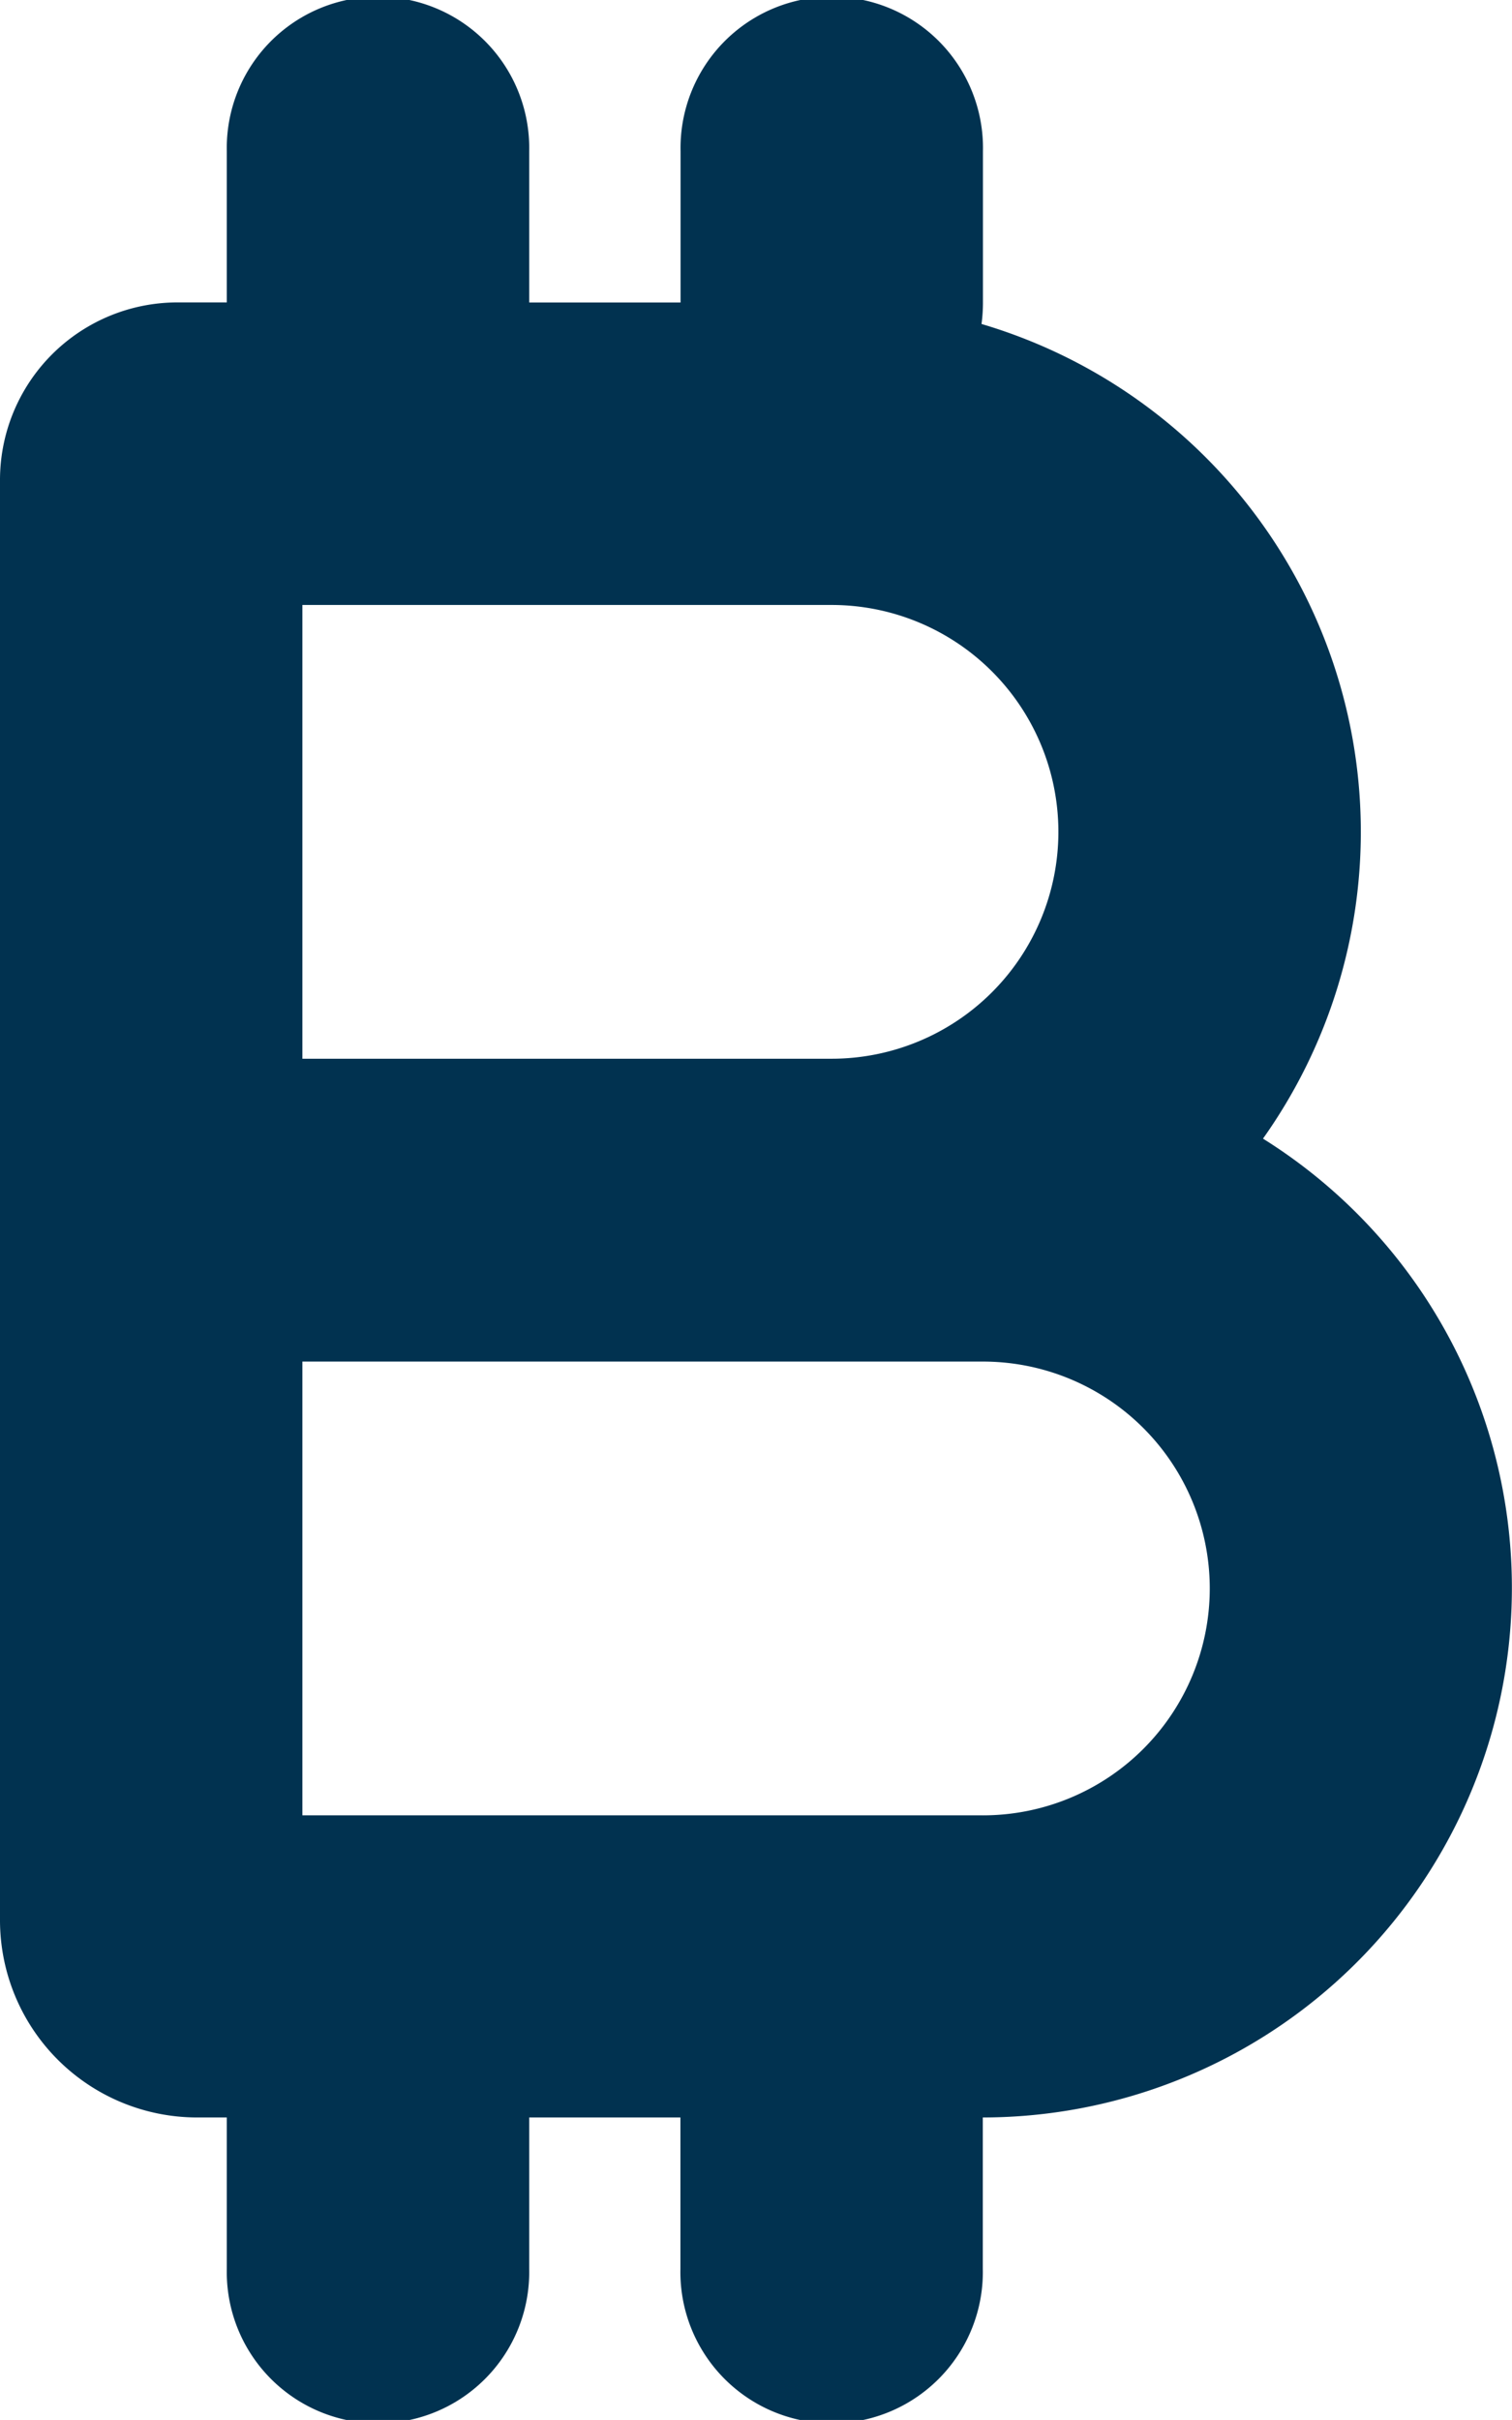 <svg xmlns="http://www.w3.org/2000/svg" width="21.106" height="33.769" viewBox="0 0 21.106 33.769">
  <path id="bitcoin-sign-solid" d="M3.166,2.111a2.111,2.111,0,1,1,4.221,0V4.221H9.5V2.111a2.111,2.111,0,1,1,4.221,0V4.221a2.239,2.239,0,0,1-.02.3A7.391,7.391,0,0,1,17.63,15.889a7.391,7.391,0,0,1-3.911,13.659v2.111a2.111,2.111,0,1,1-4.221,0V29.548H7.387v2.111a2.111,2.111,0,1,1-4.221,0V29.548H2.753A2.753,2.753,0,0,1,0,26.8V6.7a2.478,2.478,0,0,1,2.478-2.48h.688Zm8.442,12.663a3.166,3.166,0,0,0,0-6.332H4.221v6.332ZM4.221,19v6.332h9.5a3.166,3.166,0,0,0,0-6.332Z" fill="#013250"/>
</svg>
